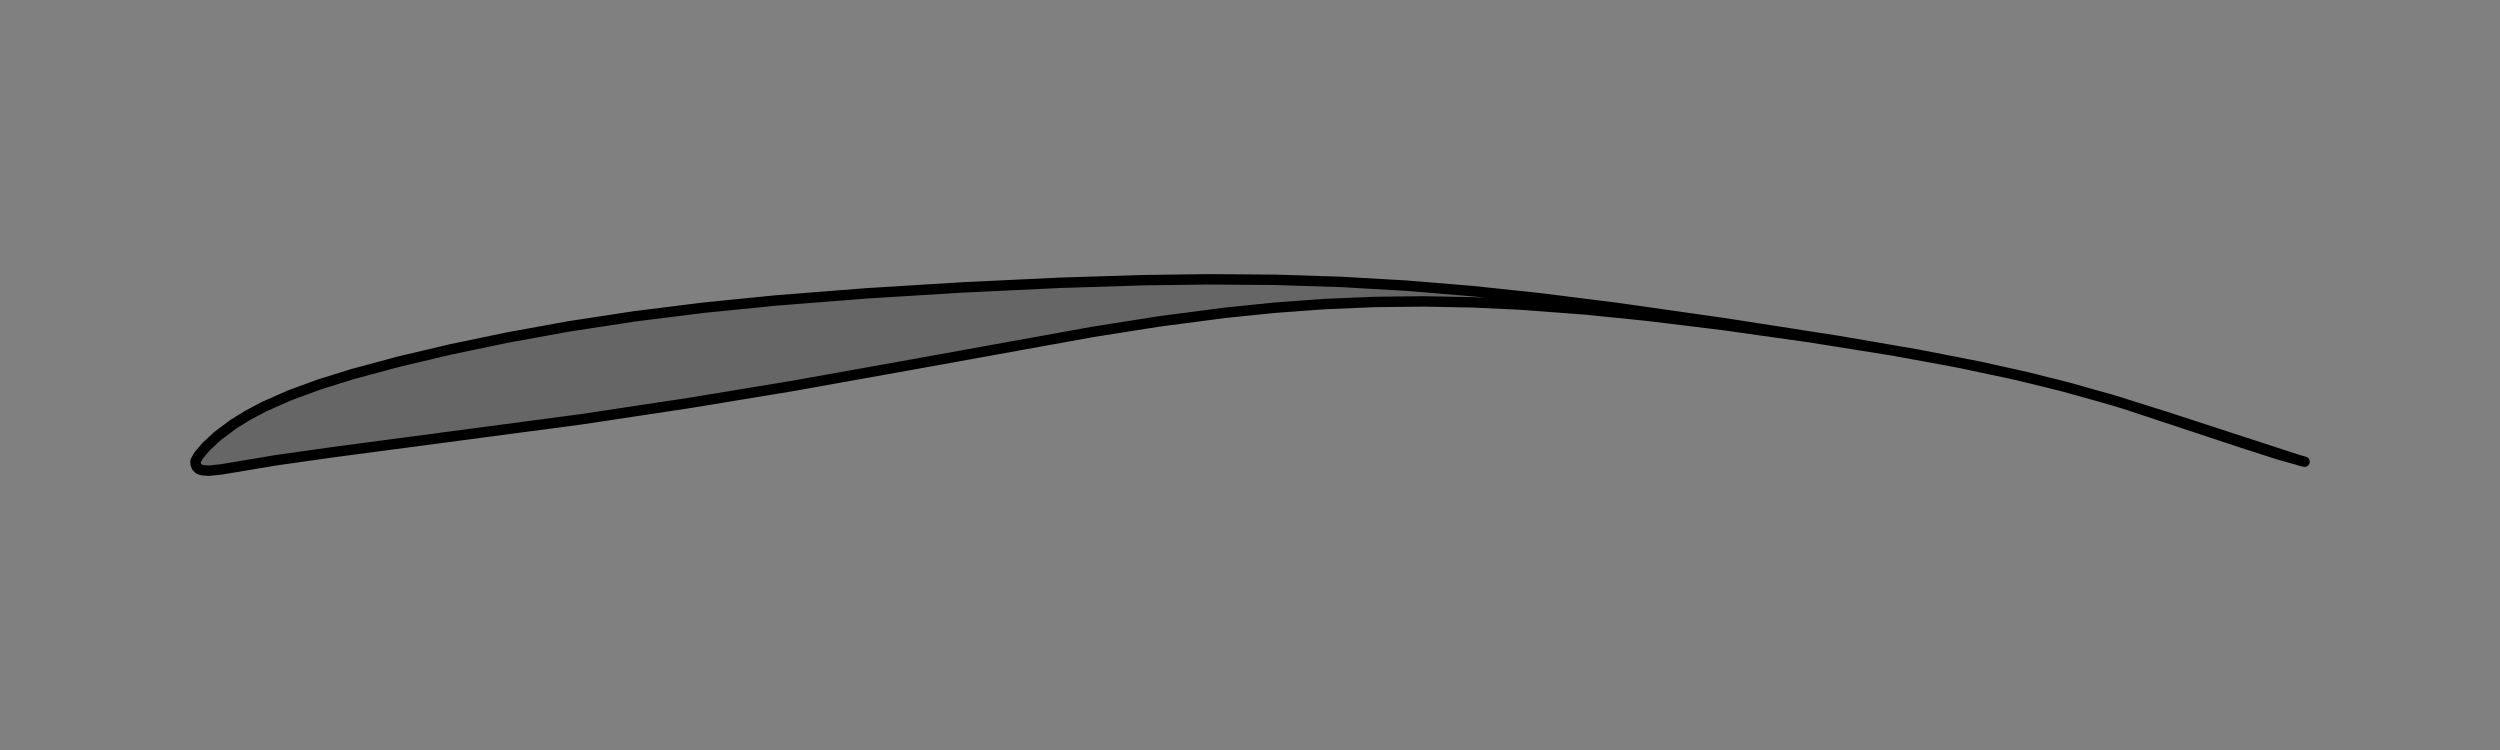 <svg width="480" height="144" viewBox="0 0 360 108" xmlns="http://www.w3.org/2000/svg" xmlns:xlink="http://www.w3.org/1999/xlink" stroke-linejoin="round" overflow="hidden"><rect x="0" y="0" width="360" height="108" fill="#808080" stroke="none"/><defs></defs><defs><clipPath id="pf85037a863"><rect x="12.96" y="12.96" width="334.08" height="82.08"/></clipPath></defs><g id="figure_1"><g id="patch_1"><path d="M0 108 360 108 360 0 0 0 0 108Z" fill="none"/></g><g id="axes_1"><g id="patch_2"><path d="M331.855 66.485 331.836 66.48 331.779 66.466 331.684 66.441 331.552 66.407 331.382 66.363 331.174 66.309 330.928 66.243 330.645 66.167 330.324 66.079 329.966 65.979 329.571 65.867 329.138 65.743 328.668 65.605 328.161 65.453 327.617 65.288 327.036 65.109 326.419 64.915 325.765 64.706 325.074 64.483 324.348 64.245 323.586 63.992 322.787 63.725 321.954 63.444 321.085 63.149 320.18 62.84 319.241 62.518 318.267 62.184 317.259 61.839 316.216 61.483 315.14 61.117 314.03 60.741 312.886 60.358 311.709 59.968 310.5 59.572 309.258 59.171 307.983 58.766 306.677 58.359 305.339 57.95 303.97 57.54 302.57 57.13 301.14 56.722 299.679 56.316 298.189 55.912 296.669 55.512 295.12 55.116 293.542 54.724 291.936 54.337 290.303 53.956 288.641 53.579 286.953 53.208 285.238 52.842 283.496 52.482 281.729 52.126 279.937 51.776 278.119 51.43 276.278 51.088 274.412 50.75 272.522 50.416 270.61 50.084 268.675 49.755 266.718 49.428 264.739 49.102 262.739 48.778 260.719 48.455 258.678 48.133 256.618 47.811 254.539 47.49 252.441 47.169 250.325 46.849 248.192 46.529 246.041 46.21 243.875 45.892 241.692 45.576 239.494 45.262 237.281 44.951 235.053 44.643 232.812 44.34 230.558 44.041 228.292 43.748 226.013 43.461 223.722 43.182 221.421 42.911 219.11 42.65 216.789 42.399 214.458 42.158 212.119 41.93 209.772 41.714 207.418 41.511 205.057 41.321 202.689 41.146 200.316 40.986 197.938 40.841 195.555 40.711 193.169 40.597 190.779 40.498 188.386 40.414 185.992 40.346 183.596 40.293 181.199 40.254 178.801 40.23 176.404 40.219 174.008 40.221 171.614 40.236 169.221 40.263 166.831 40.301 164.445 40.349 162.062 40.407 159.684 40.474 157.311 40.55 154.943 40.633 152.582 40.724 150.228 40.821 147.881 40.925 145.542 41.033 143.211 41.148 140.89 41.267 138.579 41.391 136.278 41.519 133.987 41.653 131.708 41.79 129.442 41.932 127.188 42.079 124.947 42.231 122.719 42.388 120.506 42.551 118.308 42.719 116.125 42.893 113.959 43.074 111.808 43.261 109.675 43.456 107.559 43.657 105.461 43.867 103.382 44.084 101.322 44.309 99.281 44.542 97.261 44.784 95.261 45.034 93.282 45.292 91.325 45.559 89.39 45.833 87.478 46.116 85.588 46.406 83.722 46.702 81.881 47.006 80.063 47.316 78.271 47.632 76.504 47.954 74.762 48.28 73.047 48.611 71.359 48.946 69.697 49.284 68.064 49.625 66.458 49.969 64.88 50.316 63.331 50.664 61.811 51.015 60.321 51.367 58.86 51.72 57.429 52.075 56.03 52.432 54.661 52.79 53.323 53.151 52.017 53.513 50.742 53.877 49.5 54.245 48.291 54.615 47.114 54.989 45.97 55.366 44.86 55.748 43.784 56.133 42.741 56.524 41.733 56.919 40.759 57.32 39.82 57.725 38.915 58.135 38.046 58.55 37.212 58.969 36.414 59.391 35.652 59.817 34.926 60.245 34.235 60.673 33.581 61.102 32.964 61.529 32.383 61.953 31.839 62.372 31.332 62.784 30.862 63.188 30.429 63.58 30.034 63.959 29.676 64.322 29.355 64.667 29.072 64.991 28.826 65.293 28.618 65.568 28.448 65.816 28.316 66.034 28.221 66.219 28.164 66.37 28.145 66.485 28.164 66.762 28.221 67.003 28.316 67.208 28.448 67.379 28.618 67.517 28.826 67.624 29.072 67.702 29.355 67.753 29.676 67.779 30.034 67.781 30.429 67.763 30.862 67.725 31.332 67.67 31.839 67.6 32.383 67.517 32.964 67.422 33.581 67.317 34.235 67.203 34.926 67.083 35.652 66.956 36.414 66.824 37.212 66.689 38.046 66.55 38.915 66.409 39.82 66.266 40.759 66.121 41.733 65.975 42.741 65.827 43.784 65.678 44.86 65.529 45.97 65.378 47.114 65.225 48.291 65.07 49.5 64.914 50.742 64.755 52.017 64.594 53.323 64.429 54.661 64.261 56.03 64.089 57.429 63.913 58.86 63.733 60.321 63.548 61.811 63.358 63.331 63.163 64.88 62.962 66.458 62.757 68.064 62.545 69.697 62.328 71.359 62.105 73.047 61.876 74.762 61.641 76.504 61.4 78.271 61.153 80.063 60.9 81.881 60.641 83.722 60.376 85.588 60.104 87.478 59.827 89.39 59.543 91.325 59.252 93.282 58.956 95.261 58.653 97.261 58.343 99.281 58.026 101.322 57.702 103.382 57.371 105.461 57.033 107.559 56.688 109.675 56.336 111.808 55.976 113.959 55.609 116.125 55.235 118.308 54.853 120.506 54.465 122.719 54.07 124.947 53.669 127.188 53.262 129.442 52.85 131.708 52.432 133.987 52.011 136.278 51.587 138.579 51.16 140.89 50.732 143.211 50.304 145.542 49.877 147.881 49.451 150.228 49.03 152.582 48.613 154.943 48.203 157.311 47.801 159.684 47.407 162.062 47.025 164.445 46.655 166.831 46.299 169.221 45.959 171.614 45.635 174.008 45.329 176.404 45.042 178.801 44.776 181.199 44.531 183.596 44.309 185.992 44.11 188.386 43.934 190.779 43.784 193.169 43.658 195.555 43.557 197.938 43.481 200.316 43.43 202.689 43.404 205.057 43.403 207.418 43.425 209.772 43.471 212.119 43.539 214.458 43.628 216.789 43.739 219.11 43.868 221.421 44.017 223.722 44.182 226.013 44.364 228.292 44.561 230.558 44.771 232.812 44.994 235.053 45.227 237.281 45.472 239.494 45.725 241.692 45.986 243.875 46.254 246.041 46.529 248.192 46.809 250.325 47.094 252.441 47.383 254.539 47.676 256.618 47.972 258.678 48.272 260.719 48.575 262.739 48.881 264.739 49.191 266.718 49.503 268.675 49.819 270.61 50.138 272.522 50.461 274.412 50.788 276.278 51.12 278.119 51.456 279.937 51.798 281.729 52.144 283.496 52.496 285.238 52.854 286.953 53.218 288.641 53.587 290.303 53.962 291.936 54.342 293.542 54.728 295.12 55.119 296.669 55.514 298.189 55.914 299.679 56.317 301.14 56.723 302.57 57.131 303.97 57.541 305.339 57.95 306.677 58.359 307.983 58.767 309.258 59.171 310.5 59.572 311.709 59.968 312.886 60.358 314.03 60.741 315.14 61.117 316.216 61.483 317.259 61.839 318.267 62.184 319.241 62.518 320.18 62.84 321.085 63.149 321.954 63.444 322.787 63.725 323.586 63.992 324.348 64.245 325.074 64.483 325.765 64.706 326.419 64.915 327.036 65.109 327.617 65.288 328.161 65.453 328.668 65.605 329.138 65.743 329.571 65.867 329.966 65.979 330.324 66.079 330.645 66.167 330.928 66.243 331.174 66.309 331.382 66.363 331.552 66.407 331.684 66.441 331.779 66.466 331.836 66.48Z" stroke="#FFFFFF" stroke-linejoin="miter" clip-path="url(#pf85037a863)" opacity="0.2"/></g><g id="line2d_1"><path d="M331.855 66.485 328.161 65.453 322.787 63.725 305.339 57.95 298.189 55.912 291.936 54.337 285.238 52.842 276.278 51.088 264.739 49.102 248.192 46.529 232.812 44.34 221.421 42.911 212.119 41.93 202.689 41.146 193.169 40.597 183.596 40.293 174.008 40.221 164.445 40.349 152.582 40.724 138.579 41.391 124.947 42.231 111.808 43.261 101.322 44.309 91.325 45.559 81.881 47.006 73.047 48.611 64.88 50.316 57.429 52.075 50.742 53.877 45.97 55.366 41.733 56.919 38.046 58.55 35.652 59.817 33.581 61.102 31.332 62.784 29.676 64.322 28.618 65.568 28.164 66.37 28.164 66.762 28.316 67.208 28.618 67.517 29.072 67.702 30.034 67.781 31.839 67.6 39.82 66.266 48.291 65.07 83.722 60.376 99.281 58.026 113.959 55.609 131.708 52.432 157.311 47.801 166.831 46.299 176.404 45.042 183.596 44.309 190.779 43.784 197.938 43.481 205.057 43.403 212.119 43.539 219.11 43.868 228.292 44.561 237.281 45.472 248.192 46.809 260.719 48.575 272.522 50.461 281.729 52.144 290.303 53.962 296.669 55.514 303.97 57.541 311.709 59.968 331.174 66.309 331.855 66.485 331.855 66.485" stroke="#000000" stroke-width="1.5" stroke-linecap="round" fill="none" clip-path="url(#pf85037a863)"/></g></g></g></svg>